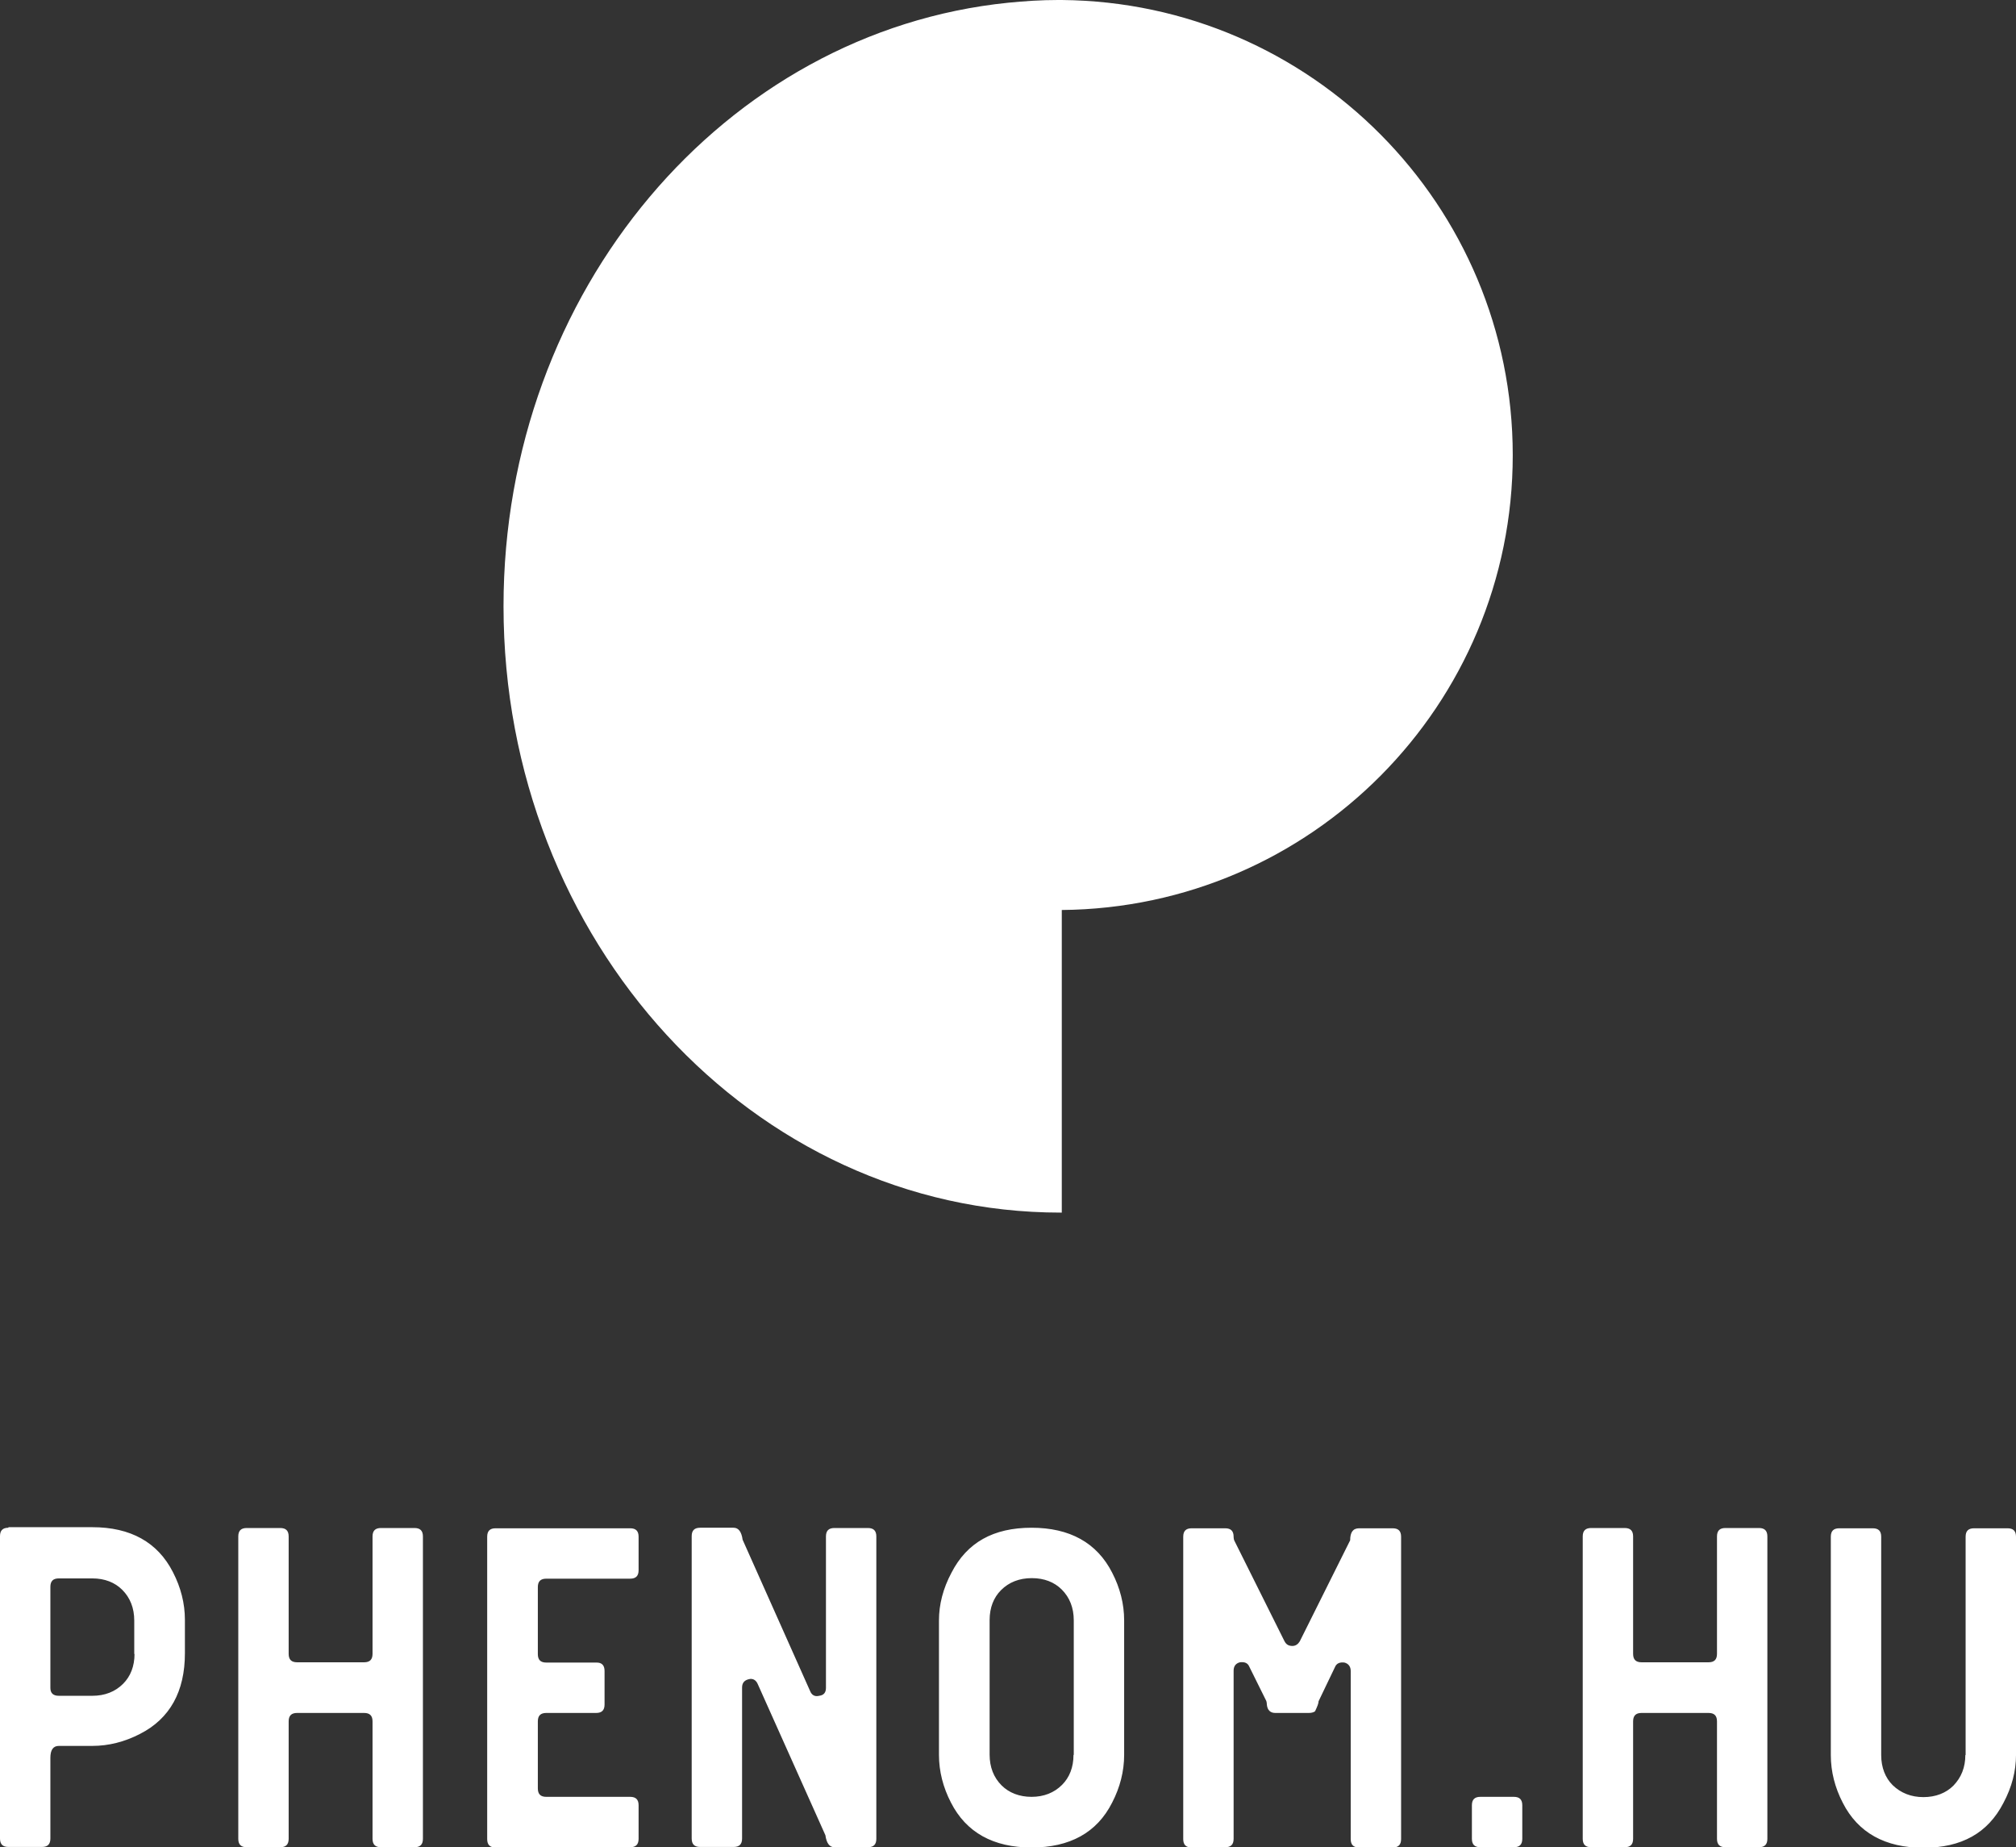 <?xml version="1.0" encoding="UTF-8"?>
<svg id="Layer_1" data-name="Layer 1" xmlns="http://www.w3.org/2000/svg" viewBox="0 0 74.03 67.82">
  <rect x="0" y="0" width="74.03" height="67.82" fill="#333333" stroke="none"/>
  <defs>
    <style>
      .cls-1 {
        fill: #fff;
      }
    </style>
  </defs>
  <path class="cls-1" d="M38.99,0h0s-.02,0-.04,0c-.02,0-.03,0-.05,0-.02,0-.04,0-.05,0-.62,0-1.23.04-1.83.1-10.4,1.06-18.53,10.57-18.53,22.16,0,12.29,9.16,22.26,20.46,22.26.01,0,.03,0,.04,0v-11.11c9.16-.08,16.56-7.52,16.56-16.7S48.14.08,38.99,0"/>
  <path class="cls-1" d="M72.17,64.43c0,.46-.15.83-.44,1.13-.27.27-.65.42-1.1.42s-.83-.15-1.13-.44c-.27-.27-.42-.65-.42-1.1v-8.02c0-.21-.1-.31-.31-.31h-1.23c-.21,0-.31.1-.31.31v8.02c0,.6.15,1.19.44,1.75.56,1.1,1.56,1.65,2.96,1.65s2.37-.54,2.94-1.65c.31-.58.46-1.17.46-1.75v-8.02c0-.21-.1-.31-.31-.31h-1.23c-.21,0-.31.1-.31.31v8.02ZM62.74,61.03h-2.46c-.21,0-.31-.1-.31-.31v-4.31c0-.21-.1-.31-.31-.31h-1.23c-.21,0-.31.1-.31.31v11.1c0,.21.1.31.31.31h1.23c.21,0,.31-.1.31-.31v-4.31c0-.21.1-.31.31-.31h2.46c.21,0,.31.1.31.31v4.31c0,.21.1.31.31.31h1.23c.21,0,.31-.1.31-.31v-11.1c0-.21-.1-.31-.31-.31h-1.23c-.21,0-.31.1-.31.31v4.31c0,.21-.1.31-.31.31M54.36,67.82h1.23c.21,0,.31-.1.31-.31v-1.23c0-.21-.1-.31-.31-.31h-1.23c-.21,0-.31.1-.31.31v1.23c0,.21.1.31.31.31M43.76,67.82h1.23c.21,0,.31-.1.31-.31v-6.17c0-.17.08-.27.23-.31.17-.02.29.02.35.17l.62,1.25s.02.06.02.13c.02.21.13.31.31.31h1.23c.1,0,.17-.02.23-.06.08-.17.13-.29.13-.37l.6-1.25c.06-.15.19-.19.35-.17.15.04.23.15.23.31v6.17c0,.21.1.31.31.31h1.23c.21,0,.31-.1.31-.31v-11.1c0-.21-.1-.31-.31-.31h-1.23c-.23,0-.33.15-.33.44l-1.85,3.71c-.06.1-.15.17-.27.17-.15,0-.23-.06-.29-.17l-1.85-3.71s-.02-.06-.02-.13c0-.21-.1-.31-.31-.31h-1.23c-.21,0-.31.1-.31.31v11.1c0,.21.1.31.31.31M39.42,64.43c0,.46-.15.83-.42,1.1-.29.29-.67.44-1.12.44s-.83-.15-1.1-.42c-.29-.29-.44-.67-.44-1.13v-4.94c0-.46.15-.83.42-1.1.29-.29.67-.44,1.13-.44s.83.15,1.1.42c.29.29.44.67.44,1.13v4.94ZM37.88,56.09c-1.4,0-2.37.54-2.94,1.65-.31.58-.46,1.17-.46,1.75v4.94c0,.6.15,1.19.44,1.75.56,1.1,1.56,1.65,2.96,1.65s2.4-.54,2.96-1.65c.29-.56.44-1.15.44-1.75v-4.94c0-.6-.15-1.19-.44-1.75-.56-1.1-1.56-1.65-2.96-1.65M30.08,62.26c-.15.04-.27-.02-.33-.17l-2.48-5.56c-.04-.29-.15-.44-.33-.44h-1.23c-.21,0-.31.1-.31.31v11.1c0,.21.1.31.31.31h1.23c.21,0,.31-.1.31-.31v-5.54c0-.17.08-.27.25-.31.15-.04.27.04.33.19l2.48,5.54c.04.29.15.44.33.44h1.23c.21,0,.31-.1.31-.31v-11.1c0-.21-.1-.31-.31-.31h-1.23c-.21,0-.31.1-.31.31v5.56c0,.17-.08.27-.25.29M18.2,67.82h4.94c.21,0,.31-.1.31-.31v-1.23c0-.21-.1-.31-.31-.31h-3.08c-.21,0-.31-.1-.31-.31v-2.46c0-.21.1-.31.31-.31h1.83c.21,0,.31-.1.31-.31v-1.23c0-.21-.1-.31-.29-.31h-1.85c-.21,0-.31-.1-.31-.31v-2.46c0-.21.1-.31.31-.31h3.08c.21,0,.31-.1.31-.31v-1.23c0-.21-.1-.31-.31-.31h-4.94c-.21,0-.31.1-.31.31v11.1c0,.21.1.31.31.31M13.37,61.03h-2.46c-.21,0-.31-.1-.31-.31v-4.31c0-.21-.1-.31-.31-.31h-1.23c-.21,0-.31.1-.31.31v11.1c0,.21.1.31.31.31h1.23c.21,0,.31-.1.31-.31v-4.31c0-.21.1-.31.31-.31h2.46c.21,0,.31.1.31.31v4.31c0,.21.1.31.31.31h1.23c.21,0,.31-.1.31-.31v-11.1c0-.21-.1-.31-.31-.31h-1.23c-.21,0-.31.1-.31.31v4.31c0,.21-.1.31-.31.31M4.94,60.72c0,.46-.15.83-.42,1.1-.29.29-.67.44-1.13.44h-1.23c-.21,0-.31-.1-.31-.29v-3.71c0-.21.1-.31.31-.31h1.23c.46,0,.83.15,1.1.42.29.29.44.67.44,1.13v1.23ZM.31,56.09c-.21,0-.31.1-.31.31v11.1c0,.21.1.31.31.31h1.23c.21,0,.31-.1.31-.31v-2.96c0-.29.1-.44.31-.44h1.23c.6,0,1.19-.15,1.75-.44,1.1-.56,1.65-1.56,1.65-2.96v-1.23c0-.6-.15-1.19-.44-1.75-.56-1.1-1.56-1.65-2.96-1.65H.31Z"/>
</svg>